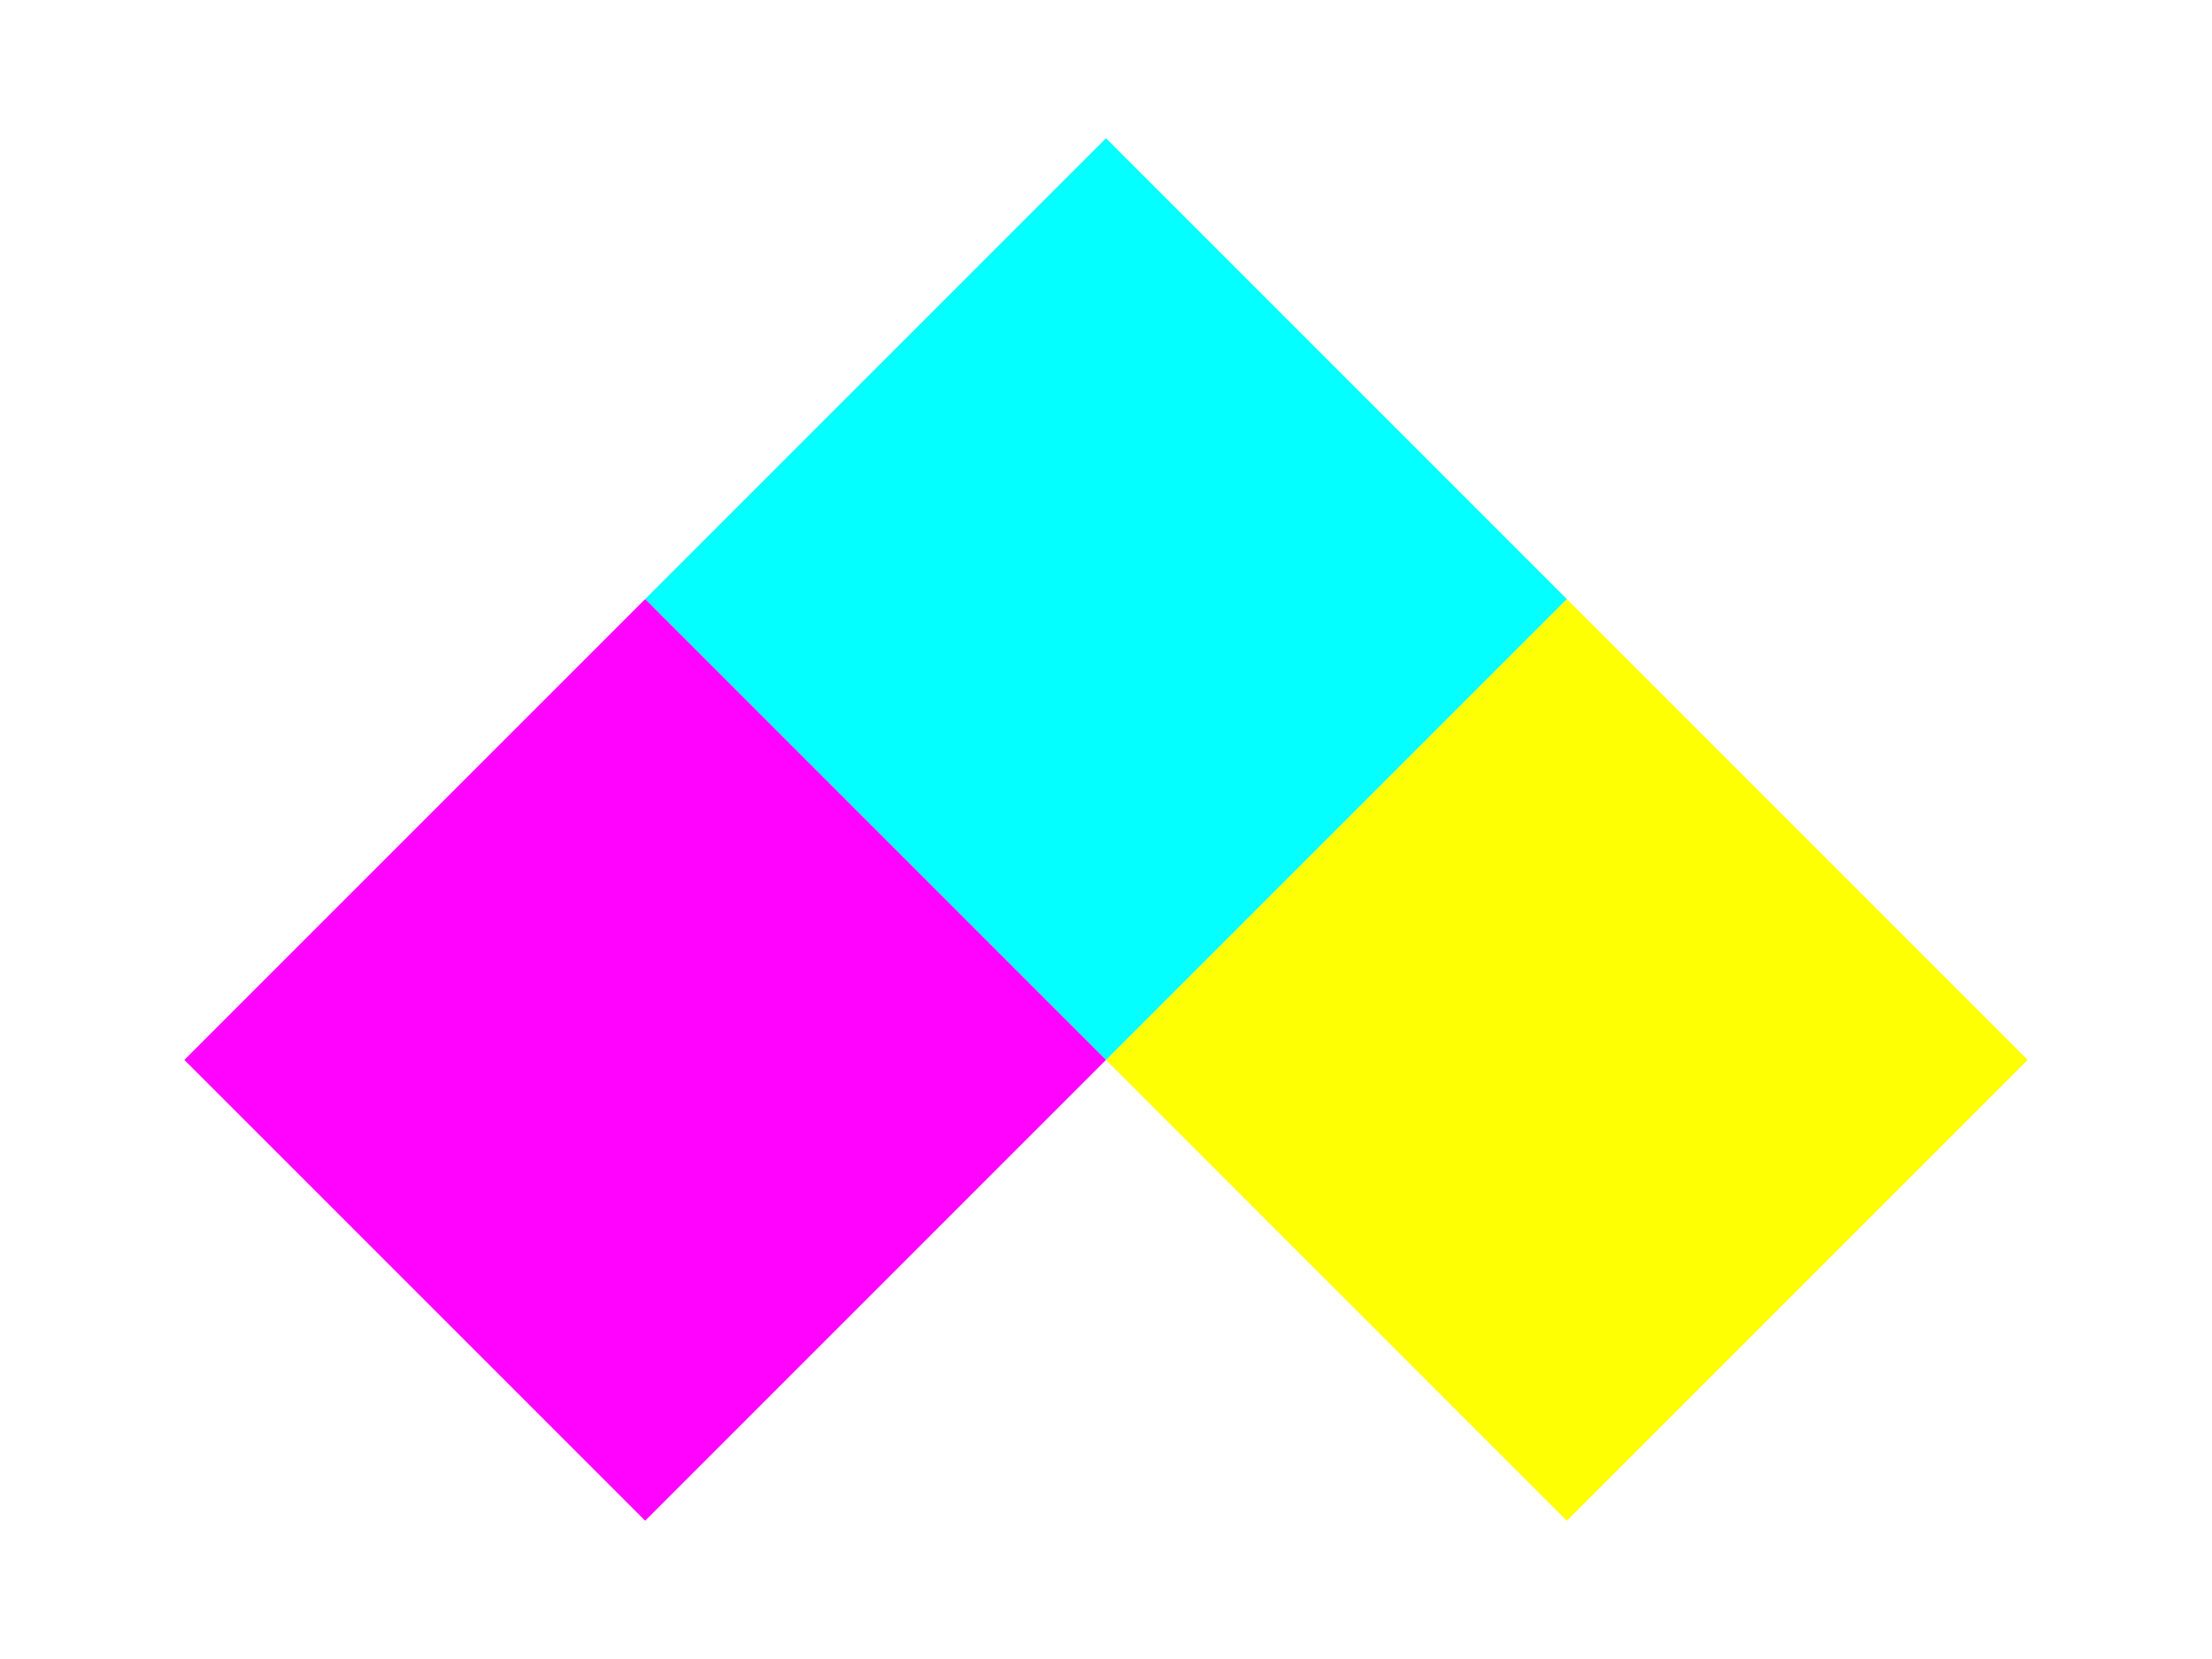 <?xml version="1.0" encoding="UTF-8" standalone="no"?>
<svg
   xmlns:dc="http://purl.org/dc/elements/1.1/"
   xmlns:cc="http://creativecommons.org/ns#"
   xmlns:rdf="http://www.w3.org/1999/02/22-rdf-syntax-ns#"
   xmlns:svg="http://www.w3.org/2000/svg"
   xmlns="http://www.w3.org/2000/svg"
   xmlns:sodipodi="http://sodipodi.sourceforge.net/DTD/sodipodi-0.dtd"
   xmlns:inkscape="http://www.inkscape.org/namespaces/inkscape"
   sodipodi:docname="rgb2.svg"
   inkscape:version="1.0 (4035a4fb49, 2020-05-01)"
   id="svg870"
   version="1.1"
   viewBox="0 0 425.921 319.441"
   height="319.441mm"
   width="425.921mm">
  <defs
     id="defs864">
    <filter
       id="filter1622"
       inkscape:label="Greyscale"
       style="color-interpolation-filters:sRGB">
      <feColorMatrix
         id="feColorMatrix1620"
         values="0.21 0.72 0.072 0 0 0.21 0.72 0.072 0 0 0.21 0.72 0.072 0 0 0 0 0 1 0 " />
    </filter>
  </defs>
  <sodipodi:namedview
     inkscape:window-maximized="1"
     inkscape:window-y="-6"
     inkscape:window-x="-6"
     inkscape:window-height="1018"
     inkscape:window-width="1920"
     showgrid="false"
     inkscape:document-rotation="0"
     inkscape:current-layer="layer1"
     inkscape:document-units="mm"
     inkscape:cy="403.86599"
     inkscape:cx="1524.2022"
     inkscape:zoom="0.35"
     inkscape:pageshadow="2"
     inkscape:pageopacity="0.0"
     borderopacity="1.0"
     bordercolor="#666666"
     pagecolor="#ffffff"
     id="base" />
  <g
     transform="translate(492.481,66.035)"
     id="layer1"
     inkscape:groupmode="layer"
     inkscape:label="Layer 1">
    <g
       style="filter:url(#filter1622)"
       id="g1612"
       transform="translate(-393.291,-4.354)"
       inkscape:export-xdpi="96"
       inkscape:export-ydpi="96">
      <rect
         transform="rotate(45)"
         y="-105.24"
         x="181.144"
         height="125.488"
         width="125.488"
         id="rect1606"
         style="opacity:0.996;fill:#ffff00;fill-opacity:0.99;stroke-width:5;stroke-linecap:square;paint-order:stroke fill markers" />
      <rect
         transform="rotate(45)"
         style="opacity:0.996;fill:#00ffff;fill-opacity:0.99;stroke-width:5;stroke-linecap:square;paint-order:stroke fill markers"
         id="rect1608"
         width="125.488"
         height="125.488"
         x="55.656"
         y="-105.24" />
      <rect
         transform="rotate(-45)"
         y="55.656"
         x="-145.736"
         height="125.488"
         width="125.488"
         id="rect1610"
         style="opacity:0.996;fill:#ff00ff;fill-opacity:0.99;stroke-width:5;stroke-linecap:square;paint-order:stroke fill markers" />
    </g>
  </g>
</svg>
